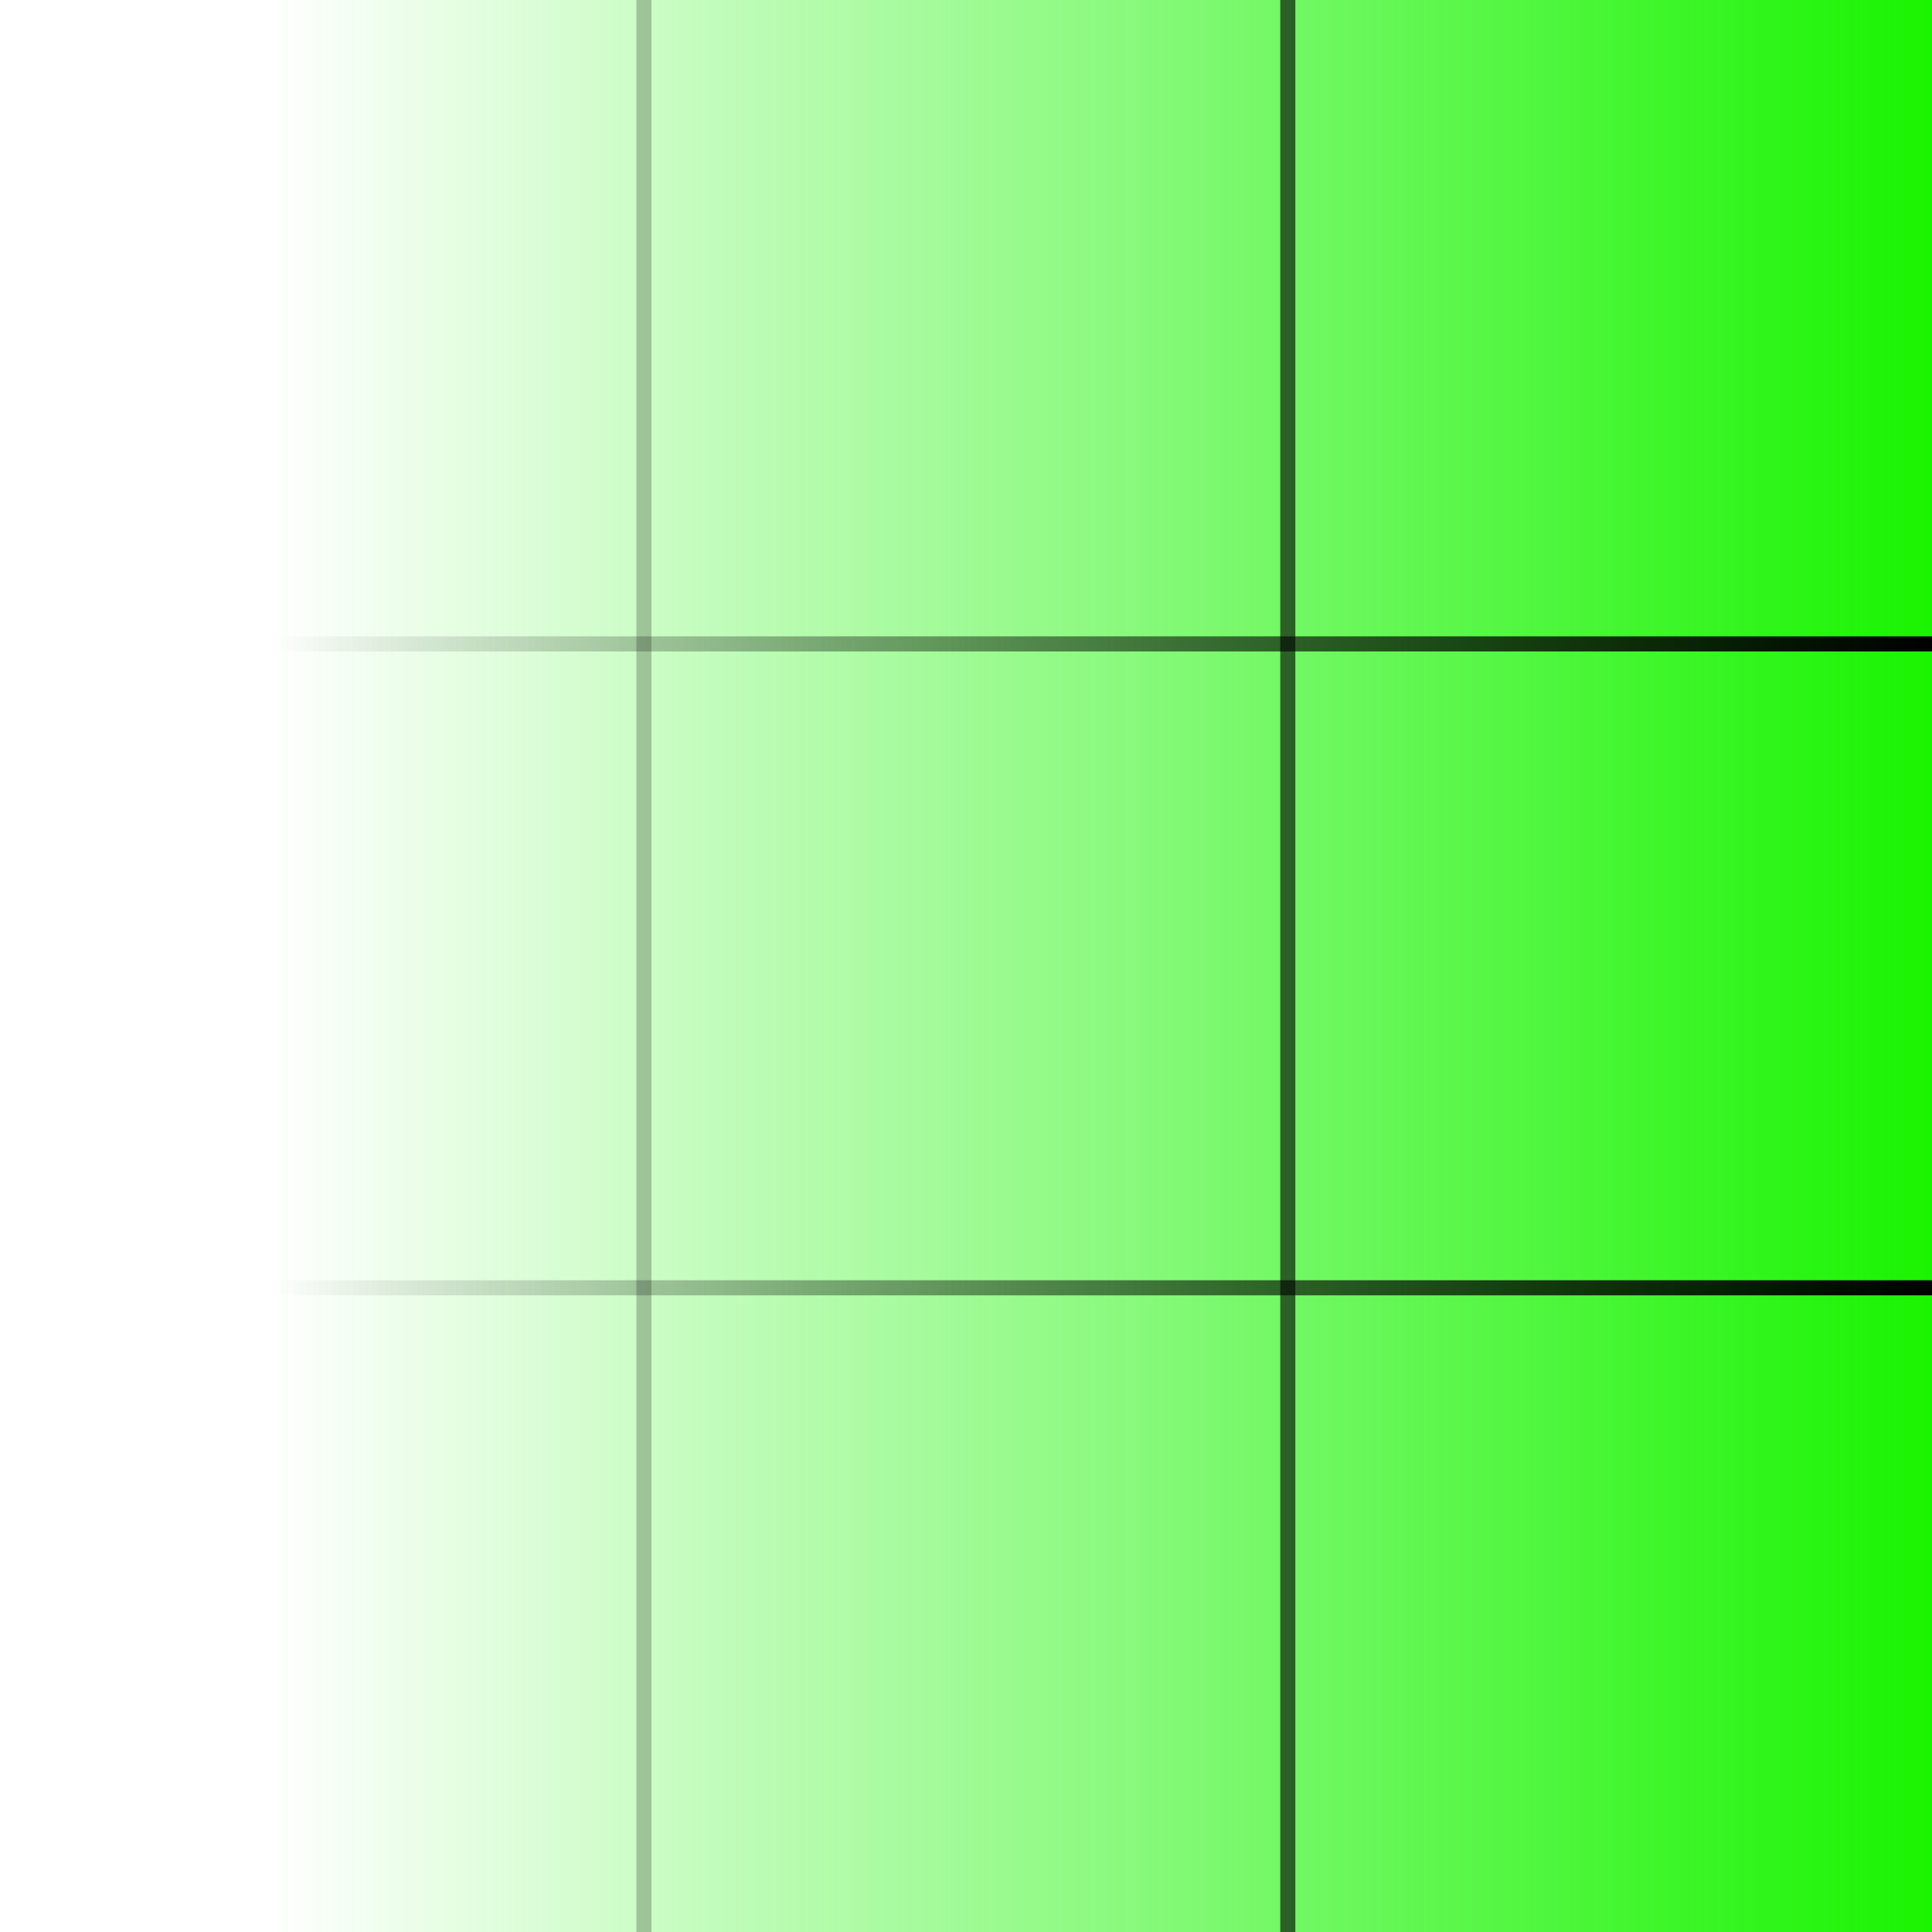 <svg xmlns="http://www.w3.org/2000/svg" data-name="Layer 1" viewBox="0 0 64 64">
    <defs>
        <linearGradient id="a" x1=".59" x2="64" y1="32" y2="32" gradientUnits="userSpaceOnUse">
            <stop offset=".132" stop-color="#19f401" stop-opacity="0"/>
            <stop offset="1" stop-color="#19f401"/>
        </linearGradient>
        <linearGradient id="lineGradient" x1=".59" y1="32" x2="64" y2="32" gradientUnits="userSpaceOnUse">
            <stop offset=".132" stop-color="black" stop-opacity="0"/>
            <stop offset="1" stop-color="black"/>
        </linearGradient>
    </defs>
    <path d="M.59 0H64v64H.59z" style="fill:url(#a)"/>
    <line x1="21.33" y1="0" x2="21.33" y2="64" stroke="url(#lineGradient)" stroke-width="0.5"/>
    <line x1="42.66" y1="0" x2="42.66" y2="64" stroke="url(#lineGradient)" stroke-width="0.5"/>
    <line x1="0" y1="21.33" x2="64" y2="21.33" stroke="url(#lineGradient)" stroke-width="0.5"/>
    <line x1="0" y1="42.66" x2="64" y2="42.66" stroke="url(#lineGradient)" stroke-width="0.5"/>
</svg>
